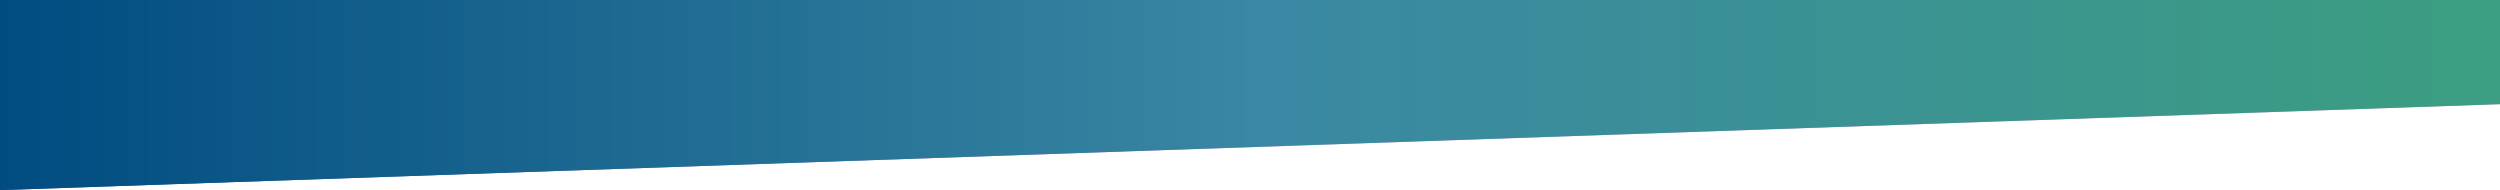 <?xml version="1.0" encoding="UTF-8"?>
<svg width="1920px" height="146px" viewBox="0 0 1920 146" version="1.1" xmlns="http://www.w3.org/2000/svg" xmlns:xlink="http://www.w3.org/1999/xlink">
    <title>FFC7A236-4D73-44D2-8BCB-1DDFD8BDE118</title>
    <description>Created with sketchtool.</description>
    <defs>
        <linearGradient x1="52.435%" y1="50.378%" x2="13.715%" y2="49.769%" id="linearGradient-1">
            <stop stop-color="#BC47C2" stop-opacity="0.555" offset="0%"></stop>
            <stop stop-color="#214493" stop-opacity="0.919" offset="100%"></stop>
        </linearGradient>
        <linearGradient x1="0%" y1="54.043%" x2="100%" y2="54.043%" id="linearGradient-2">
            <stop stop-color="#004B80" offset="0%"></stop>
            <stop stop-color="#3A88A3" offset="51.011%"></stop>
            <stop stop-color="#3B9E80" offset="100%"></stop>
        </linearGradient>
    </defs>
    <g id="EDCI-+-Diploma-templates" stroke="none" stroke-width="1" fill="none" fill-rule="evenodd">
        <g id="5.F.-DSC-Shared-Diploma---v2" transform="translate(0, -119)">
            <g id="header/DSC" transform="translate(0, 119)">
                <g id="Group">
                    <polygon id="Rectangle" fill="url(#linearGradient-1)" points="-4.97102359e-13 0 1920 0 1920 80 0 146"></polygon>
                    <polygon id="Rectangle" fill="url(#linearGradient-2)" points="0 0 1920 0 1920 80 0 146"></polygon>
                </g>
            </g>
        </g>
    </g>
</svg>
